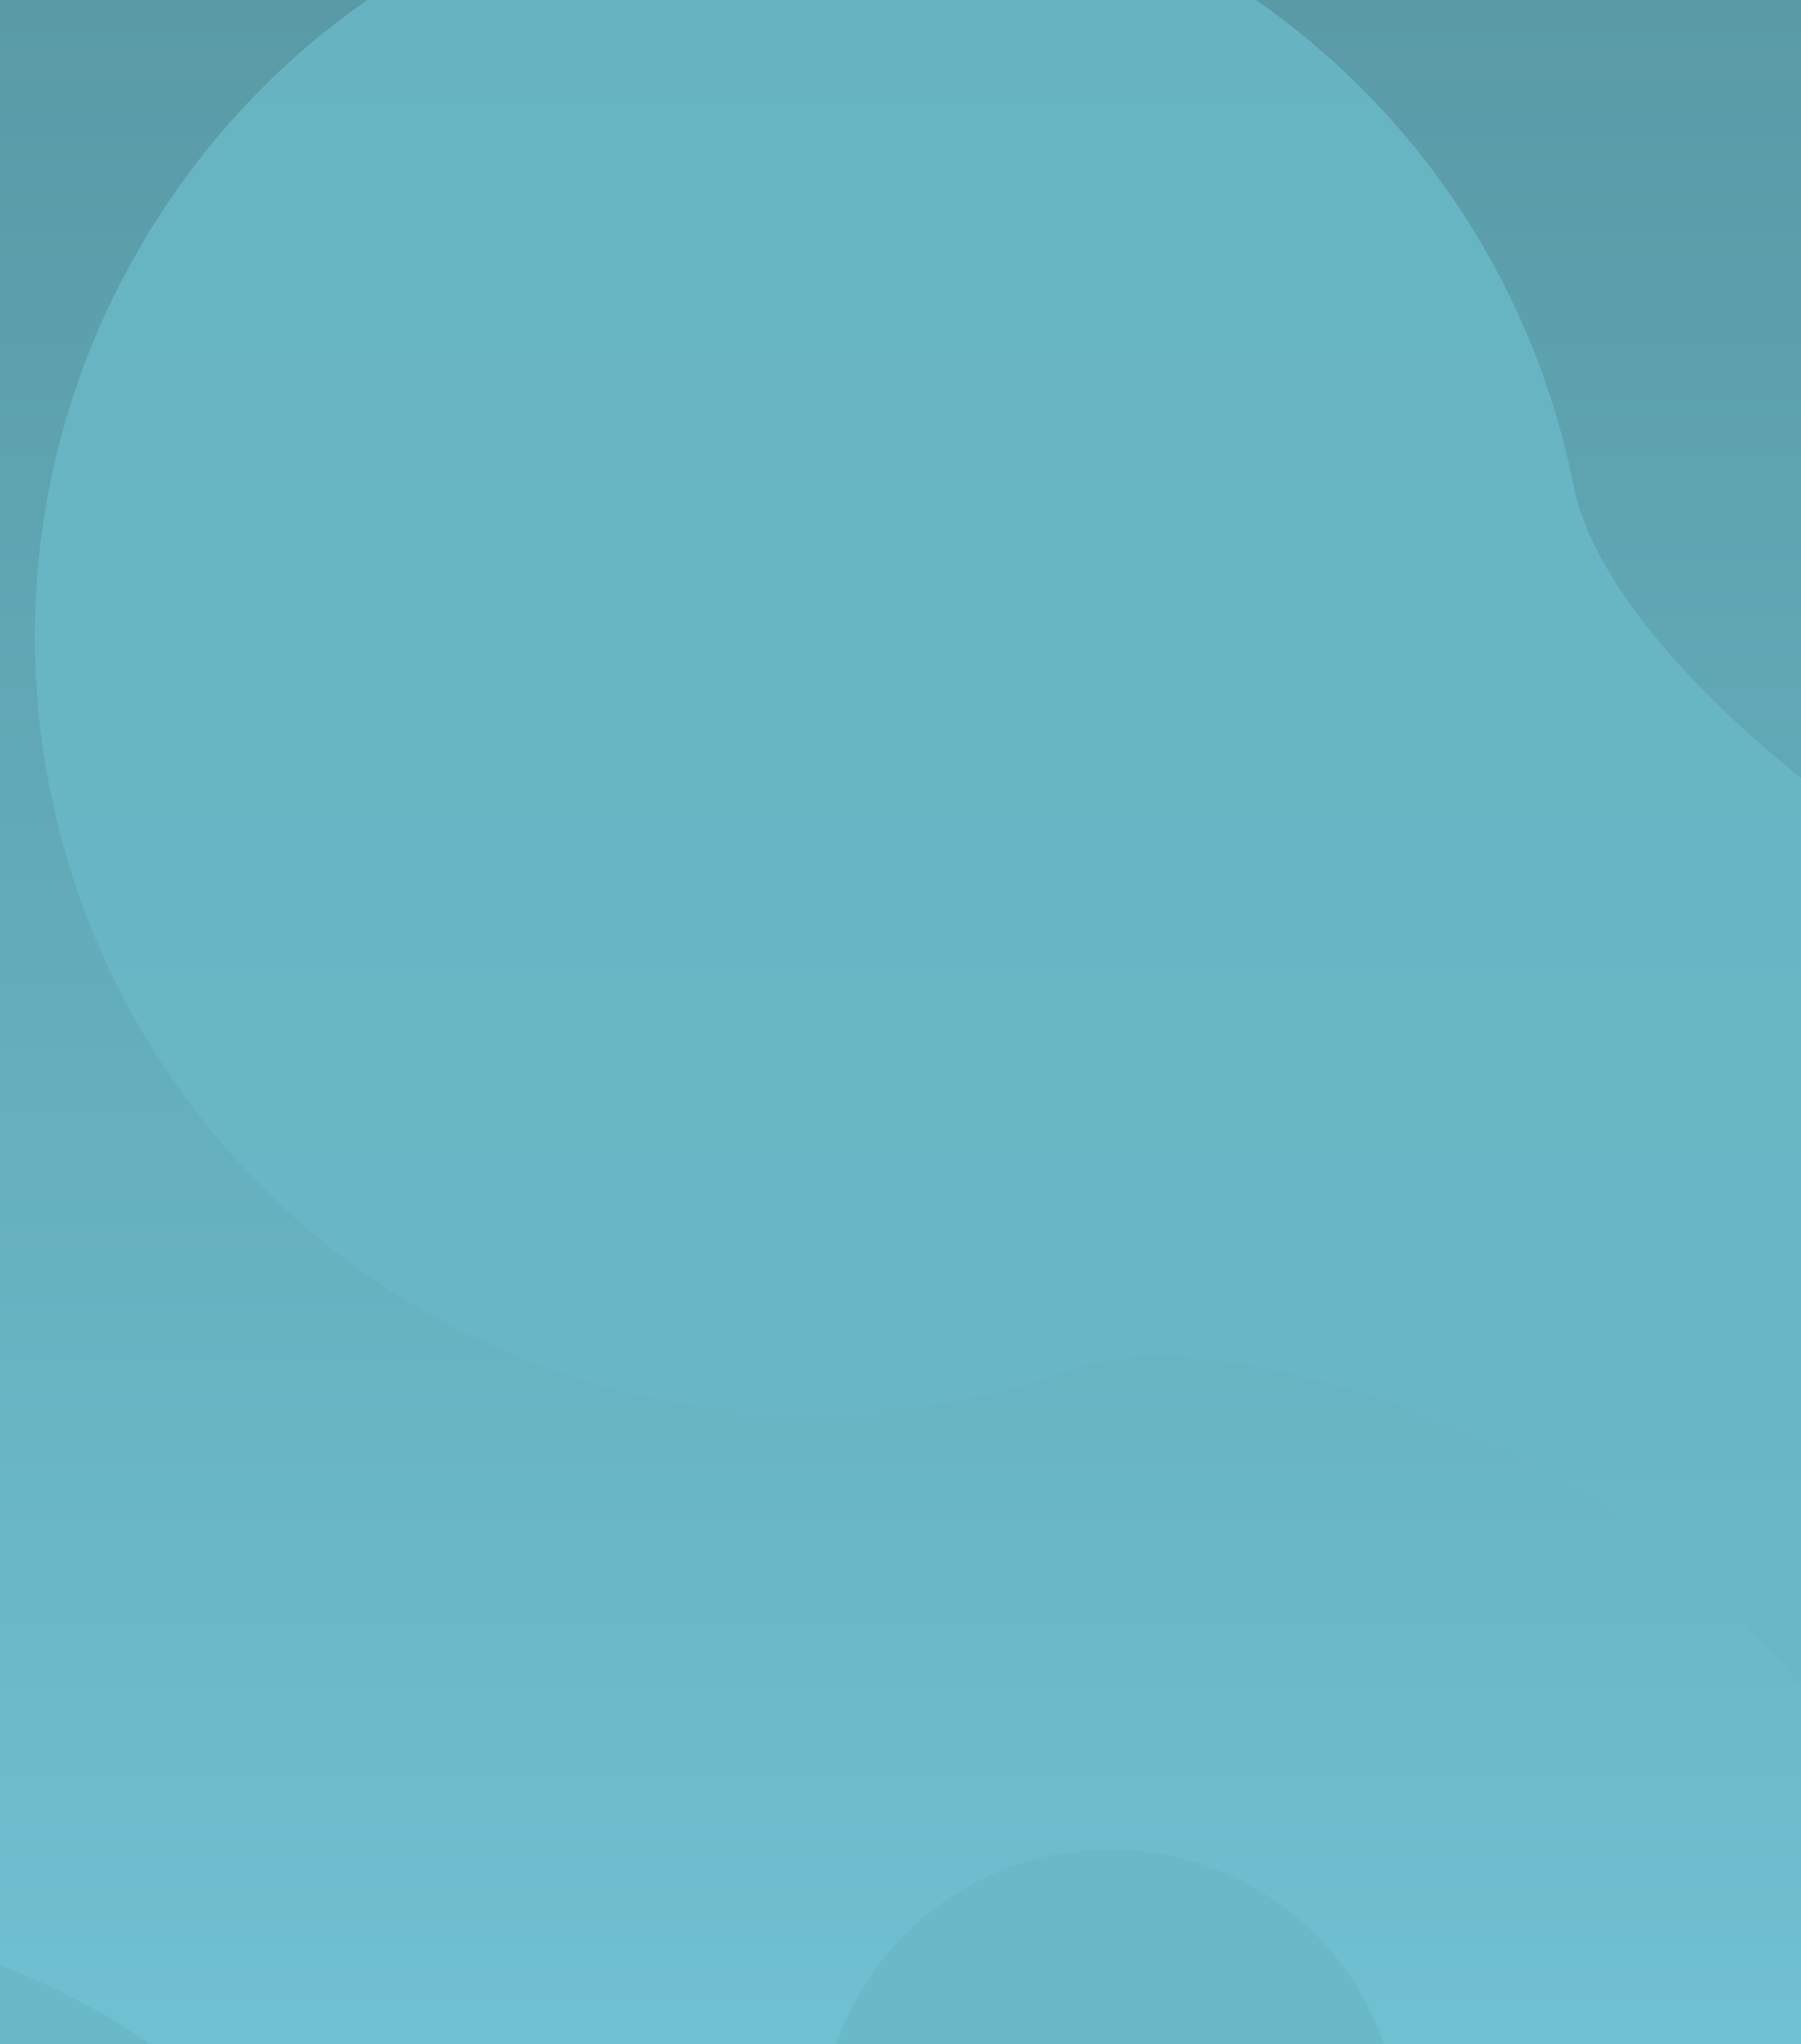 <svg width="372" height="422" viewBox="0 0 372 422" fill="none" xmlns="http://www.w3.org/2000/svg">
<g clip-path="url(#clip0_322_138)">
<rect width="476" height="583" fill="url(#paint0_linear_322_138)"/>
<path d="M-89.089 1471.72C-107.714 1471.72 -141.127 1478.67 -153.241 1493.57C-172.812 1517.63 -201.878 1532.88 -234.328 1532.88C-293.261 1532.88 -341.035 1482.58 -341.035 1420.54C-341.035 1358.5 -293.261 1308.21 -234.328 1308.21C-202.336 1308.21 -173.632 1323.03 -154.075 1346.5C-141.694 1361.37 -107.866 1368.12 -89.089 1368.12C-71.163 1368.12 -32.085 1360.22 -20.201 1346.09C-0.651 1322.85 27.904 1308.21 59.708 1308.21C118.64 1308.21 166.415 1358.5 166.415 1420.54C166.415 1482.58 118.64 1532.88 59.708 1532.88C27.457 1532.88 -1.453 1517.81 -21.019 1494.01C-32.664 1479.84 -71.291 1471.72 -89.089 1471.72Z" fill="url(#paint1_linear_322_138)"/>
<path d="M-41.071 1242.68C-41.071 1269.22 -61.507 1290.73 -86.717 1290.73C-111.927 1290.73 -132.364 1269.22 -132.364 1242.68C-132.364 1216.14 -111.927 1194.62 -86.717 1194.62C-61.507 1194.62 -41.071 1216.14 -41.071 1242.68Z" fill="url(#paint2_linear_322_138)"/>
<path d="M-36.292 1772.94C-51.382 1776.98 -77.022 1789.58 -83.771 1803.65C-94.674 1826.38 -115.085 1844.4 -141.376 1851.45C-189.124 1864.24 -238.185 1835.97 -250.958 1788.31C-263.73 1740.65 -235.377 1691.65 -187.629 1678.85C-161.708 1671.91 -135.401 1677.07 -114.722 1690.85C-101.631 1699.58 -72.833 1697.43 -57.62 1693.35C-43.096 1689.46 -13.061 1674.91 -6.34 1661.48C4.715 1639.38 24.835 1621.93 50.603 1615.03C98.351 1602.24 147.412 1630.5 160.185 1678.16C172.957 1725.82 144.604 1774.83 96.856 1787.62C70.726 1794.62 44.202 1789.33 23.448 1775.29C11.096 1766.93 -21.872 1769.07 -36.292 1772.94Z" fill="url(#paint3_linear_322_138)"/>
<path d="M-44.539 1586.56C-39.076 1606.95 -51.205 1627.92 -71.63 1633.39C-92.055 1638.86 -113.043 1626.77 -118.507 1606.38C-123.97 1585.99 -111.841 1565.03 -91.416 1559.56C-70.99 1554.08 -50.003 1566.18 -44.539 1586.56Z" fill="url(#paint4_linear_322_138)"/>
<path d="M107.979 2040.28C97.659 2046.24 81.256 2060.58 79.062 2072.28C75.518 2091.18 64.038 2108.49 46.059 2118.87C13.406 2137.72 -28.322 2126.58 -47.142 2093.98C-65.963 2061.39 -54.749 2019.69 -22.096 2000.84C-4.37 1990.61 16.03 1989.21 33.989 1995.29C45.357 1999.14 66.148 1991.87 76.552 1985.86C86.484 1980.13 105.74 1963.48 108.04 1952.25C111.822 1933.79 123.2 1916.96 140.822 1906.79C173.475 1887.94 215.203 1899.08 234.023 1931.68C252.843 1964.27 241.63 2005.97 208.977 2024.82C191.107 2035.14 170.52 2036.47 152.457 2030.22C141.706 2026.5 117.84 2034.59 107.979 2040.28Z" fill="url(#paint5_linear_322_138)"/>
<path d="M65.105 1904.6C73.156 1918.54 68.359 1936.38 54.391 1944.45C40.422 1952.51 22.572 1947.74 14.521 1933.8C6.471 1919.86 11.268 1902.02 25.236 1893.96C39.204 1885.89 57.054 1890.66 65.105 1904.6Z" fill="url(#paint6_linear_322_138)"/>
<path d="M-69.259 1072.49C-92.107 1066.37 -135.267 1063.49 -154.778 1076.86C-186.299 1098.47 -226.717 1106.68 -266.524 1096.01C-338.817 1076.65 -381.72 1002.35 -362.349 930.064C-342.978 857.78 -268.669 814.883 -196.375 834.252C-157.129 844.766 -126.545 871.468 -109.883 905.248C-99.336 926.633 -59.947 945.617 -36.912 951.788C-14.923 957.68 35.481 961.319 54.472 948.766C85.709 928.117 125.311 920.435 164.326 930.888C236.62 950.256 279.523 1024.55 260.151 1096.84C240.78 1169.12 166.471 1212.02 94.177 1192.65C54.614 1182.05 23.854 1155 7.284 1120.83C-2.577 1100.5 -47.426 1078.34 -69.259 1072.49Z" fill="url(#paint7_linear_322_138)"/>
<path d="M61.159 821.419C52.873 852.341 21.085 870.691 -9.841 862.405C-40.767 854.12 -59.119 822.337 -50.833 791.415C-42.546 760.494 -10.758 742.144 20.167 750.429C51.093 758.714 69.445 790.498 61.159 821.419Z" fill="url(#paint8_linear_322_138)"/>
<path d="M83.905 687.257C62.743 675.041 20.446 660.632 -2.598 668.758C-39.827 681.888 -82.354 679.278 -119.222 657.995C-186.18 619.342 -209.121 533.736 -170.463 466.788C-131.805 399.839 -46.187 376.901 20.771 415.554C57.12 436.537 80.497 471.357 88.089 509.518C92.896 533.675 127.123 563.149 148.457 575.464C168.824 587.221 218.145 604.327 240.451 596.878C277.142 584.625 318.712 587.546 354.848 608.406C421.805 647.059 444.747 732.665 406.089 799.613C367.431 866.562 281.812 889.5 214.855 850.847C178.212 829.695 154.751 794.48 147.355 755.956C142.953 733.029 104.126 698.93 83.905 687.257Z" fill="url(#paint9_linear_322_138)"/>
<path d="M281.177 471.596C264.64 500.235 228.014 510.047 199.371 493.512C170.728 476.977 160.914 440.357 177.451 411.718C193.988 383.079 230.614 373.267 259.257 389.801C287.9 406.336 297.714 442.957 281.177 471.596Z" fill="url(#paint10_linear_322_138)"/>
<path d="M320.251 304.084C295.998 290.084 247.52 273.569 221.108 282.883C178.439 297.931 129.699 294.94 87.442 270.547C10.701 226.246 -15.593 128.13 28.714 51.399C73.021 -25.332 171.15 -51.622 247.892 -7.321C289.552 16.728 316.346 56.637 325.048 100.374C330.557 128.061 369.785 161.842 394.237 175.957C417.579 189.432 474.108 209.037 499.673 200.499C541.725 186.455 589.37 189.804 630.786 213.712C707.528 258.013 733.821 356.128 689.515 432.859C645.208 509.59 547.078 535.88 470.336 491.58C428.339 467.336 401.45 426.975 392.973 382.822C387.928 356.545 343.427 317.463 320.251 304.084Z" fill="url(#paint11_linear_322_138)"/>
<path d="M546.35 56.91C527.396 89.734 485.419 100.98 452.59 82.029C419.762 63.078 408.514 21.107 427.468 -11.717C446.421 -44.541 488.399 -55.787 521.227 -36.837C554.056 -17.886 565.303 24.086 546.35 56.91Z" fill="url(#paint12_linear_322_138)"/>
<path d="M473.94 -183.562C447.037 -183.562 398.773 -174.287 381.275 -154.429C353.006 -122.347 311.021 -102.015 264.149 -102.015C179.025 -102.015 110.017 -169.074 110.017 -251.795C110.017 -334.516 179.025 -401.574 264.149 -401.574C310.36 -401.574 351.821 -381.812 380.071 -350.51C397.955 -330.695 446.817 -321.692 473.94 -321.692C499.832 -321.692 556.278 -332.224 573.445 -351.06C601.683 -382.043 642.928 -401.574 688.868 -401.574C773.993 -401.574 843 -334.516 843 -251.795C843 -169.074 773.993 -102.015 688.868 -102.015C642.283 -102.015 600.525 -122.098 572.263 -153.841C555.442 -172.733 499.647 -183.562 473.94 -183.562Z" fill="url(#paint13_linear_322_138)"/>
<path d="M543.299 -488.946C543.299 -453.559 513.779 -424.873 477.365 -424.873C440.95 -424.873 411.431 -453.559 411.431 -488.946C411.431 -524.332 440.95 -553.018 477.365 -553.018C513.779 -553.018 543.299 -524.332 543.299 -488.946Z" fill="url(#paint14_linear_322_138)"/>
<path d="M422.234 -650.074C395.183 -642.827 349.224 -620.23 337.136 -594.971C317.606 -554.163 281.026 -521.818 233.895 -509.191C148.301 -486.26 60.321 -537.048 37.386 -622.63C14.451 -708.213 65.246 -796.181 150.841 -819.113C197.307 -831.561 244.476 -822.285 281.56 -797.511C305.036 -781.827 356.665 -785.676 383.937 -792.982C409.972 -799.957 463.809 -826.06 475.848 -850.172C495.652 -889.834 531.71 -921.152 577.903 -933.528C663.498 -956.459 751.478 -905.671 774.413 -820.089C797.348 -734.506 746.552 -646.538 660.958 -623.606C614.116 -611.057 566.559 -620.586 529.34 -645.813C507.189 -660.827 448.084 -657 422.234 -650.074Z" fill="url(#paint15_linear_322_138)"/>
<path d="M407.307 -984.707C417.118 -948.096 395.389 -910.465 358.773 -900.656C322.158 -890.846 284.522 -912.572 274.711 -949.182C264.9 -985.793 286.629 -1023.42 323.244 -1033.23C359.86 -1043.04 397.496 -1021.32 407.307 -984.707Z" fill="url(#paint16_linear_322_138)"/>
<path d="M234.506 -1117.33C212.025 -1104.36 176.3 -1073.1 171.537 -1047.59C163.843 -1006.37 138.854 -968.634 99.687 -946.024C28.556 -904.963 -62.399 -929.33 -103.467 -1000.45C-144.534 -1071.57 -120.163 -1162.51 -49.032 -1203.58C-10.417 -1225.87 34.039 -1228.88 73.185 -1215.59C97.966 -1207.18 143.266 -1223.01 165.93 -1236.09C187.566 -1248.58 229.503 -1284.87 234.497 -1309.34C242.711 -1349.6 267.48 -1386.29 305.868 -1408.45C376.999 -1449.51 467.954 -1425.14 509.021 -1354.02C550.089 -1282.9 525.718 -1191.96 454.586 -1150.9C415.66 -1128.43 370.796 -1125.55 331.42 -1139.21C307.986 -1147.34 255.987 -1129.73 234.506 -1117.33Z" fill="url(#paint17_linear_322_138)"/>
<path d="M140.853 -1413.35C158.42 -1382.93 147.995 -1344.02 117.566 -1326.46C87.138 -1308.89 48.23 -1319.32 30.662 -1349.74C13.094 -1380.16 23.52 -1419.07 53.948 -1436.63C84.376 -1454.2 123.285 -1443.77 140.853 -1413.35Z" fill="url(#paint18_linear_322_138)"/>
<path d="M48.552 -1549.63C25.37 -1543.42 -14.014 -1524.06 -24.374 -1502.41C-41.11 -1467.44 -72.457 -1439.72 -112.846 -1428.9C-186.196 -1409.25 -261.591 -1452.77 -281.245 -1526.11C-300.899 -1599.45 -257.37 -1674.84 -184.02 -1694.49C-144.2 -1705.16 -103.779 -1697.21 -71.999 -1675.98C-51.881 -1662.54 -7.638 -1665.84 15.733 -1672.1C38.044 -1678.08 84.179 -1700.44 94.496 -1721.11C111.467 -1755.1 142.367 -1781.93 181.953 -1792.54C255.303 -1812.19 330.698 -1768.67 350.352 -1695.33C370.006 -1621.99 326.477 -1546.6 253.127 -1526.95C212.985 -1516.2 172.232 -1524.36 140.336 -1545.98C121.354 -1558.85 70.704 -1555.57 48.552 -1549.63Z" fill="url(#paint19_linear_322_138)"/>
<path d="M35.76 -1836.4C44.167 -1805.02 25.546 -1772.78 -5.831 -1764.37C-37.209 -1755.96 -69.461 -1774.58 -77.869 -1805.95C-86.277 -1837.33 -67.656 -1869.58 -36.278 -1877.98C-4.9 -1886.39 27.352 -1867.77 35.76 -1836.4Z" fill="url(#paint20_linear_322_138)"/>
<path d="M166.401 2124.81C166.401 2140.38 153.779 2153 138.209 2153C122.639 2153 110.017 2140.38 110.017 2124.81C110.017 2109.24 122.639 2096.62 138.209 2096.62C153.779 2096.62 166.401 2109.24 166.401 2124.81Z" fill="url(#paint21_linear_322_138)"/>
</g>
<defs>
<linearGradient id="paint0_linear_322_138" x1="238" y1="0" x2="238" y2="583" gradientUnits="userSpaceOnUse">
<stop stop-color="#599AA6"/>
<stop offset="1" stop-color="#78CFE2"/>
</linearGradient>
<linearGradient id="paint1_linear_322_138" x1="238" y1="-1880" x2="238" y2="2153" gradientUnits="userSpaceOnUse">
<stop stop-color="#589BA6"/>
<stop offset="1" stop-color="#78CFE2"/>
</linearGradient>
<linearGradient id="paint2_linear_322_138" x1="238" y1="-1880" x2="238" y2="2153" gradientUnits="userSpaceOnUse">
<stop stop-color="#589BA6"/>
<stop offset="1" stop-color="#78CFE2"/>
</linearGradient>
<linearGradient id="paint3_linear_322_138" x1="238" y1="-1880" x2="238" y2="2153" gradientUnits="userSpaceOnUse">
<stop stop-color="#589BA6"/>
<stop offset="1" stop-color="#78CFE2"/>
</linearGradient>
<linearGradient id="paint4_linear_322_138" x1="238" y1="-1880" x2="238" y2="2153" gradientUnits="userSpaceOnUse">
<stop stop-color="#589BA6"/>
<stop offset="1" stop-color="#78CFE2"/>
</linearGradient>
<linearGradient id="paint5_linear_322_138" x1="238" y1="-1880" x2="238" y2="2153" gradientUnits="userSpaceOnUse">
<stop stop-color="#589BA6"/>
<stop offset="1" stop-color="#78CFE2"/>
</linearGradient>
<linearGradient id="paint6_linear_322_138" x1="238" y1="-1880" x2="238" y2="2153" gradientUnits="userSpaceOnUse">
<stop stop-color="#589BA6"/>
<stop offset="1" stop-color="#78CFE2"/>
</linearGradient>
<linearGradient id="paint7_linear_322_138" x1="238" y1="-1880" x2="238" y2="2153" gradientUnits="userSpaceOnUse">
<stop stop-color="#589BA6"/>
<stop offset="1" stop-color="#78CFE2"/>
</linearGradient>
<linearGradient id="paint8_linear_322_138" x1="238" y1="-1880" x2="238" y2="2153" gradientUnits="userSpaceOnUse">
<stop stop-color="#589BA6"/>
<stop offset="1" stop-color="#78CFE2"/>
</linearGradient>
<linearGradient id="paint9_linear_322_138" x1="238" y1="-1880" x2="238" y2="2153" gradientUnits="userSpaceOnUse">
<stop stop-color="#589BA6"/>
<stop offset="1" stop-color="#78CFE2"/>
</linearGradient>
<linearGradient id="paint10_linear_322_138" x1="238" y1="-1880" x2="238" y2="2153" gradientUnits="userSpaceOnUse">
<stop stop-color="#589BA6"/>
<stop offset="1" stop-color="#78CFE2"/>
</linearGradient>
<linearGradient id="paint11_linear_322_138" x1="238" y1="-1880" x2="238" y2="2153" gradientUnits="userSpaceOnUse">
<stop stop-color="#589BA6"/>
<stop offset="1" stop-color="#78CFE2"/>
</linearGradient>
<linearGradient id="paint12_linear_322_138" x1="238" y1="-1880" x2="238" y2="2153" gradientUnits="userSpaceOnUse">
<stop stop-color="#589BA6"/>
<stop offset="1" stop-color="#78CFE2"/>
</linearGradient>
<linearGradient id="paint13_linear_322_138" x1="238" y1="-1880" x2="238" y2="2153" gradientUnits="userSpaceOnUse">
<stop stop-color="#589BA6"/>
<stop offset="1" stop-color="#78CFE2"/>
</linearGradient>
<linearGradient id="paint14_linear_322_138" x1="238" y1="-1880" x2="238" y2="2153" gradientUnits="userSpaceOnUse">
<stop stop-color="#589BA6"/>
<stop offset="1" stop-color="#78CFE2"/>
</linearGradient>
<linearGradient id="paint15_linear_322_138" x1="238" y1="-1880" x2="238" y2="2153" gradientUnits="userSpaceOnUse">
<stop stop-color="#589BA6"/>
<stop offset="1" stop-color="#78CFE2"/>
</linearGradient>
<linearGradient id="paint16_linear_322_138" x1="238" y1="-1880" x2="238" y2="2153" gradientUnits="userSpaceOnUse">
<stop stop-color="#589BA6"/>
<stop offset="1" stop-color="#78CFE2"/>
</linearGradient>
<linearGradient id="paint17_linear_322_138" x1="238" y1="-1880" x2="238" y2="2153" gradientUnits="userSpaceOnUse">
<stop stop-color="#589BA6"/>
<stop offset="1" stop-color="#78CFE2"/>
</linearGradient>
<linearGradient id="paint18_linear_322_138" x1="238" y1="-1880" x2="238" y2="2153" gradientUnits="userSpaceOnUse">
<stop stop-color="#589BA6"/>
<stop offset="1" stop-color="#78CFE2"/>
</linearGradient>
<linearGradient id="paint19_linear_322_138" x1="238" y1="-1880" x2="238" y2="2153" gradientUnits="userSpaceOnUse">
<stop stop-color="#589BA6"/>
<stop offset="1" stop-color="#78CFE2"/>
</linearGradient>
<linearGradient id="paint20_linear_322_138" x1="238" y1="-1880" x2="238" y2="2153" gradientUnits="userSpaceOnUse">
<stop stop-color="#589BA6"/>
<stop offset="1" stop-color="#78CFE2"/>
</linearGradient>
<linearGradient id="paint21_linear_322_138" x1="238" y1="-1880" x2="238" y2="2153" gradientUnits="userSpaceOnUse">
<stop stop-color="#589BA6"/>
<stop offset="1" stop-color="#78CFE2"/>
</linearGradient>
<clipPath id="clip0_322_138">
<rect width="372" height="422" fill="white"/>
</clipPath>
</defs>
</svg>
